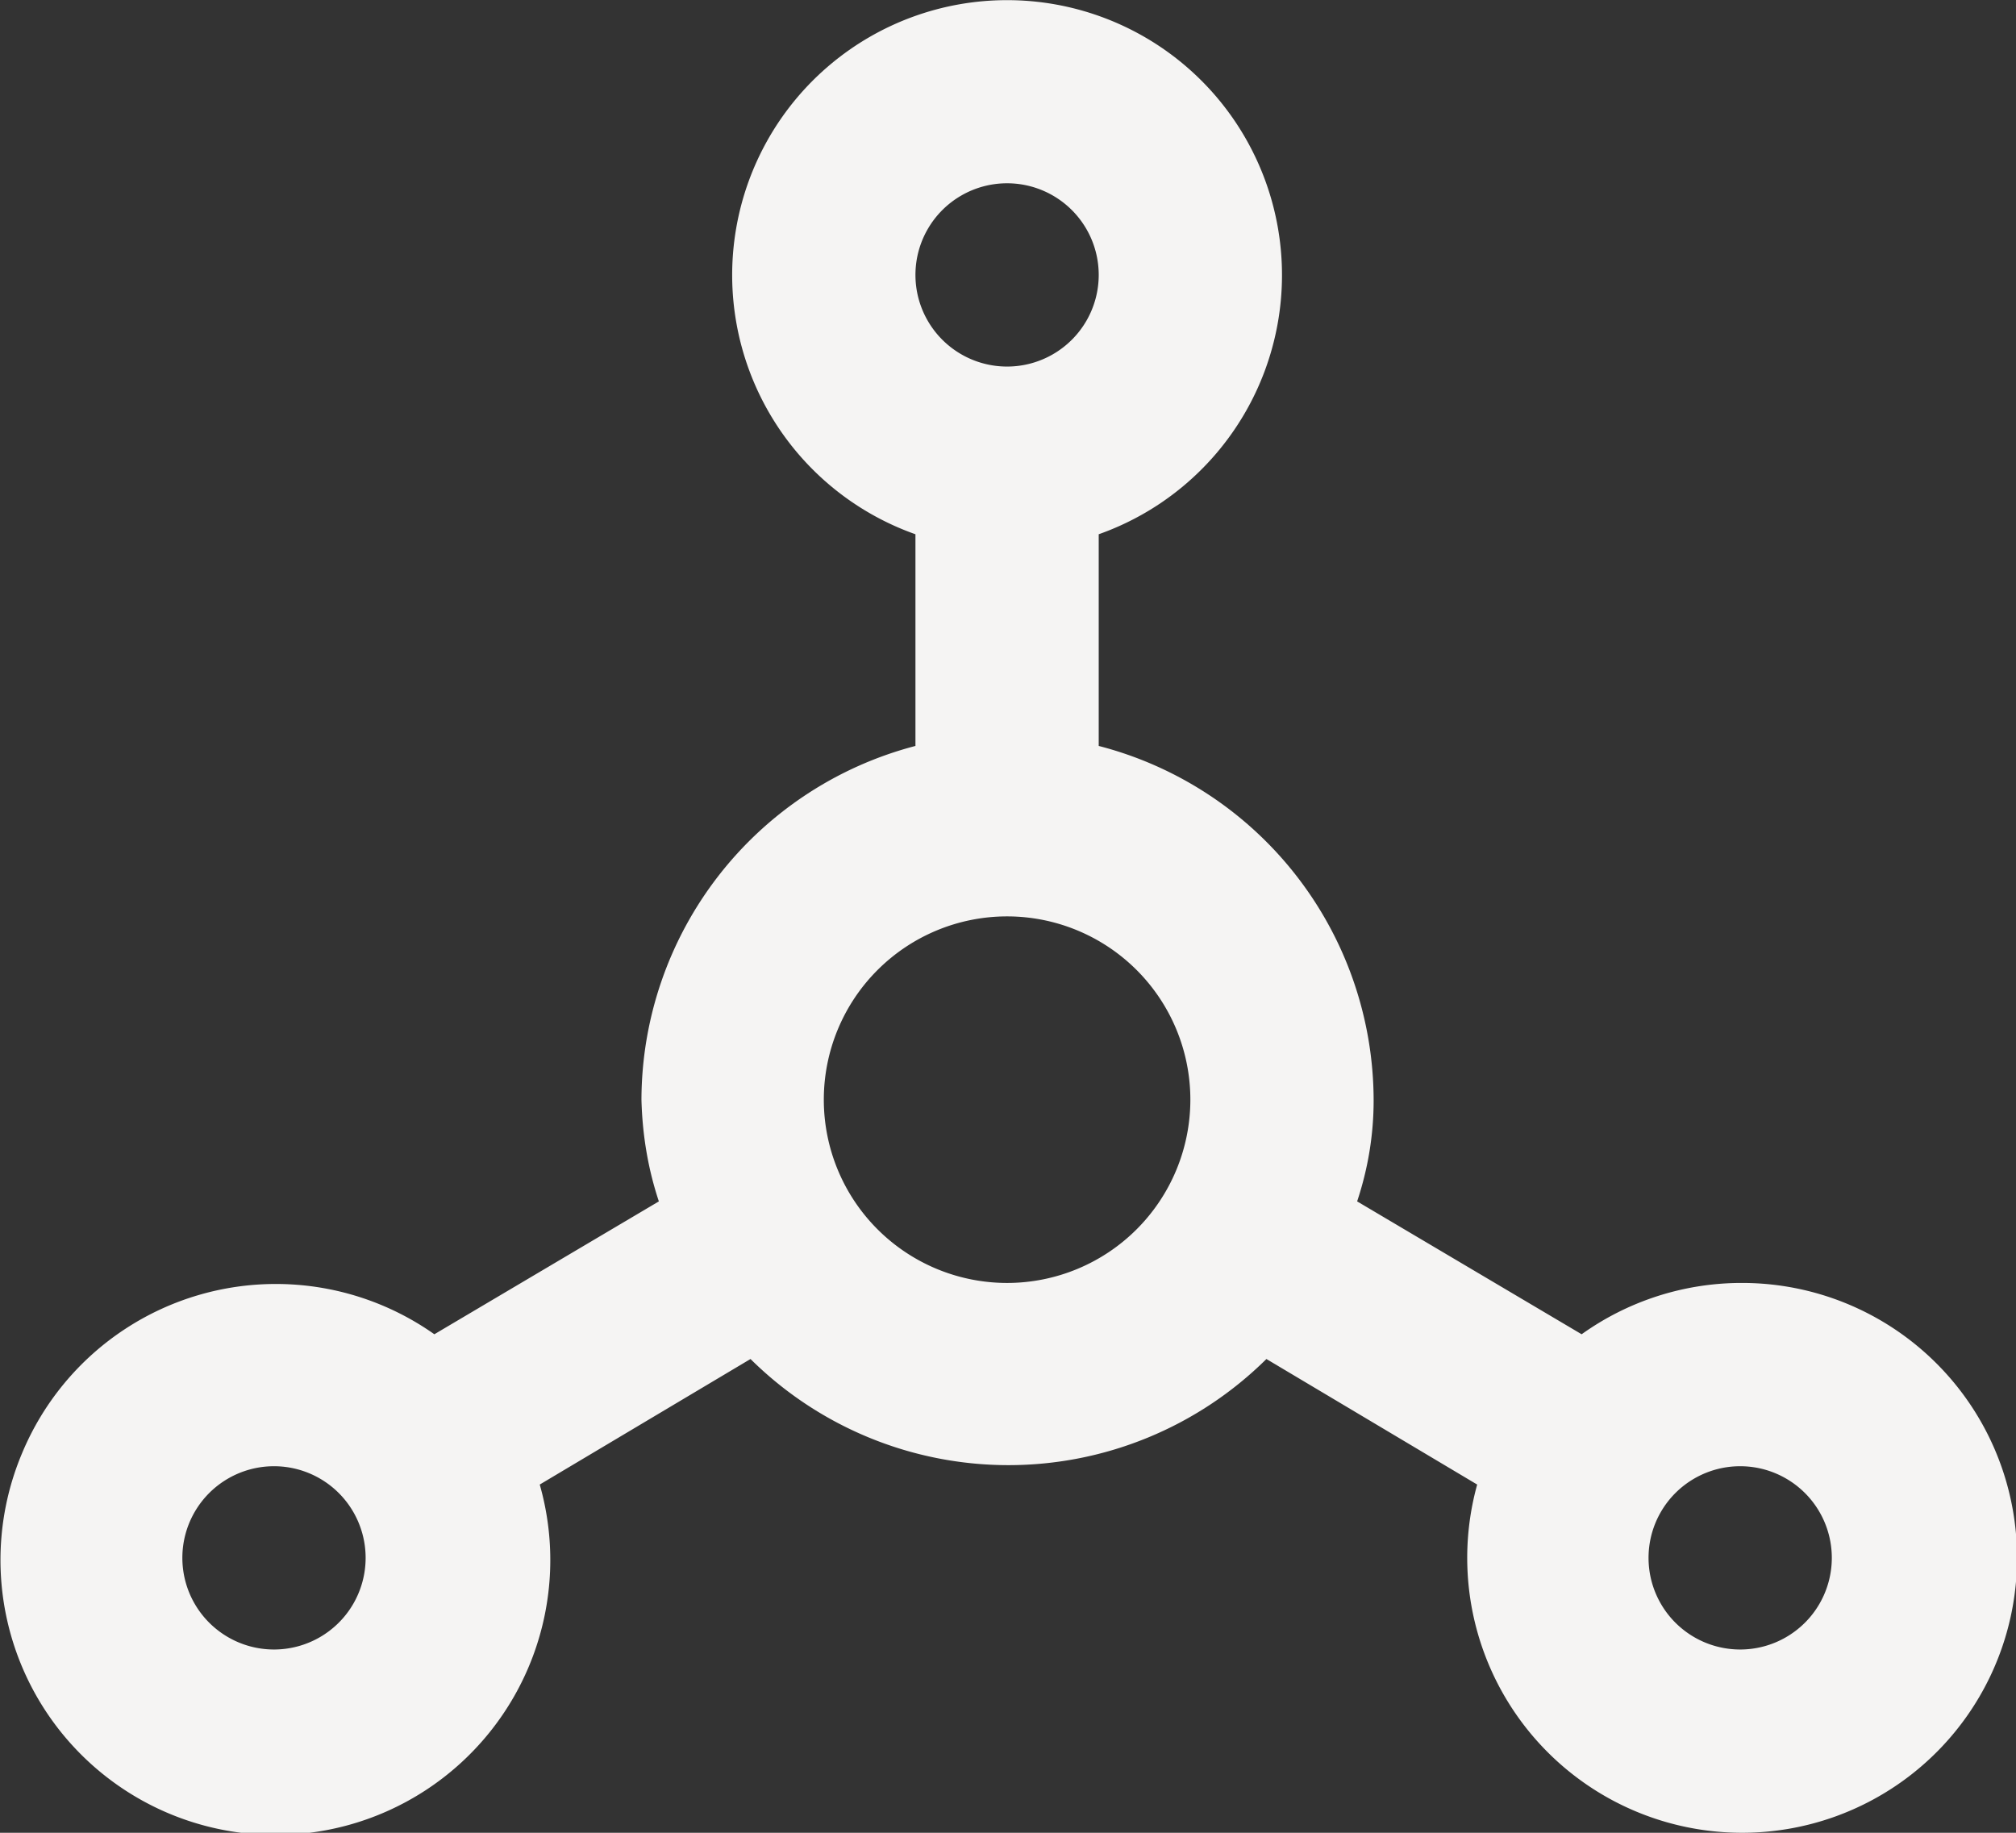 <svg xmlns="http://www.w3.org/2000/svg" width="22" height="20" fill="none"><rect width="100%" height="100%" fill="#333333" stroke="none"/><path fill="#F5F4F3" d="M18.99 14a3 3 0 0 0-1.73.56l-2.45-1.45c.12-.36.18-.73.18-1.1a4 4 0 0 0-3-3.87V5.83a3 3 0 1 0-2 0v2.31A4 4 0 0 0 7 12c.01.38.07.75.19 1.11l-2.45 1.45a3 3 0 0 0-4.5 1.3 3 3 0 1 0 5.65.34l2.3-1.37a4 4 0 0 0 5.63 0l2.3 1.37A3 3 0 1 0 19 14Zm-16 4a1 1 0 1 1 0-2 1 1 0 0 1 0 2Zm8-16a1 1 0 1 1 0 2 1 1 0 0 1 0-2Zm0 12a2 2 0 1 1 0-4 2 2 0 0 1 0 4Zm8 4a1 1 0 1 1 0-2 1 1 0 0 1 0 2Z"/></svg>